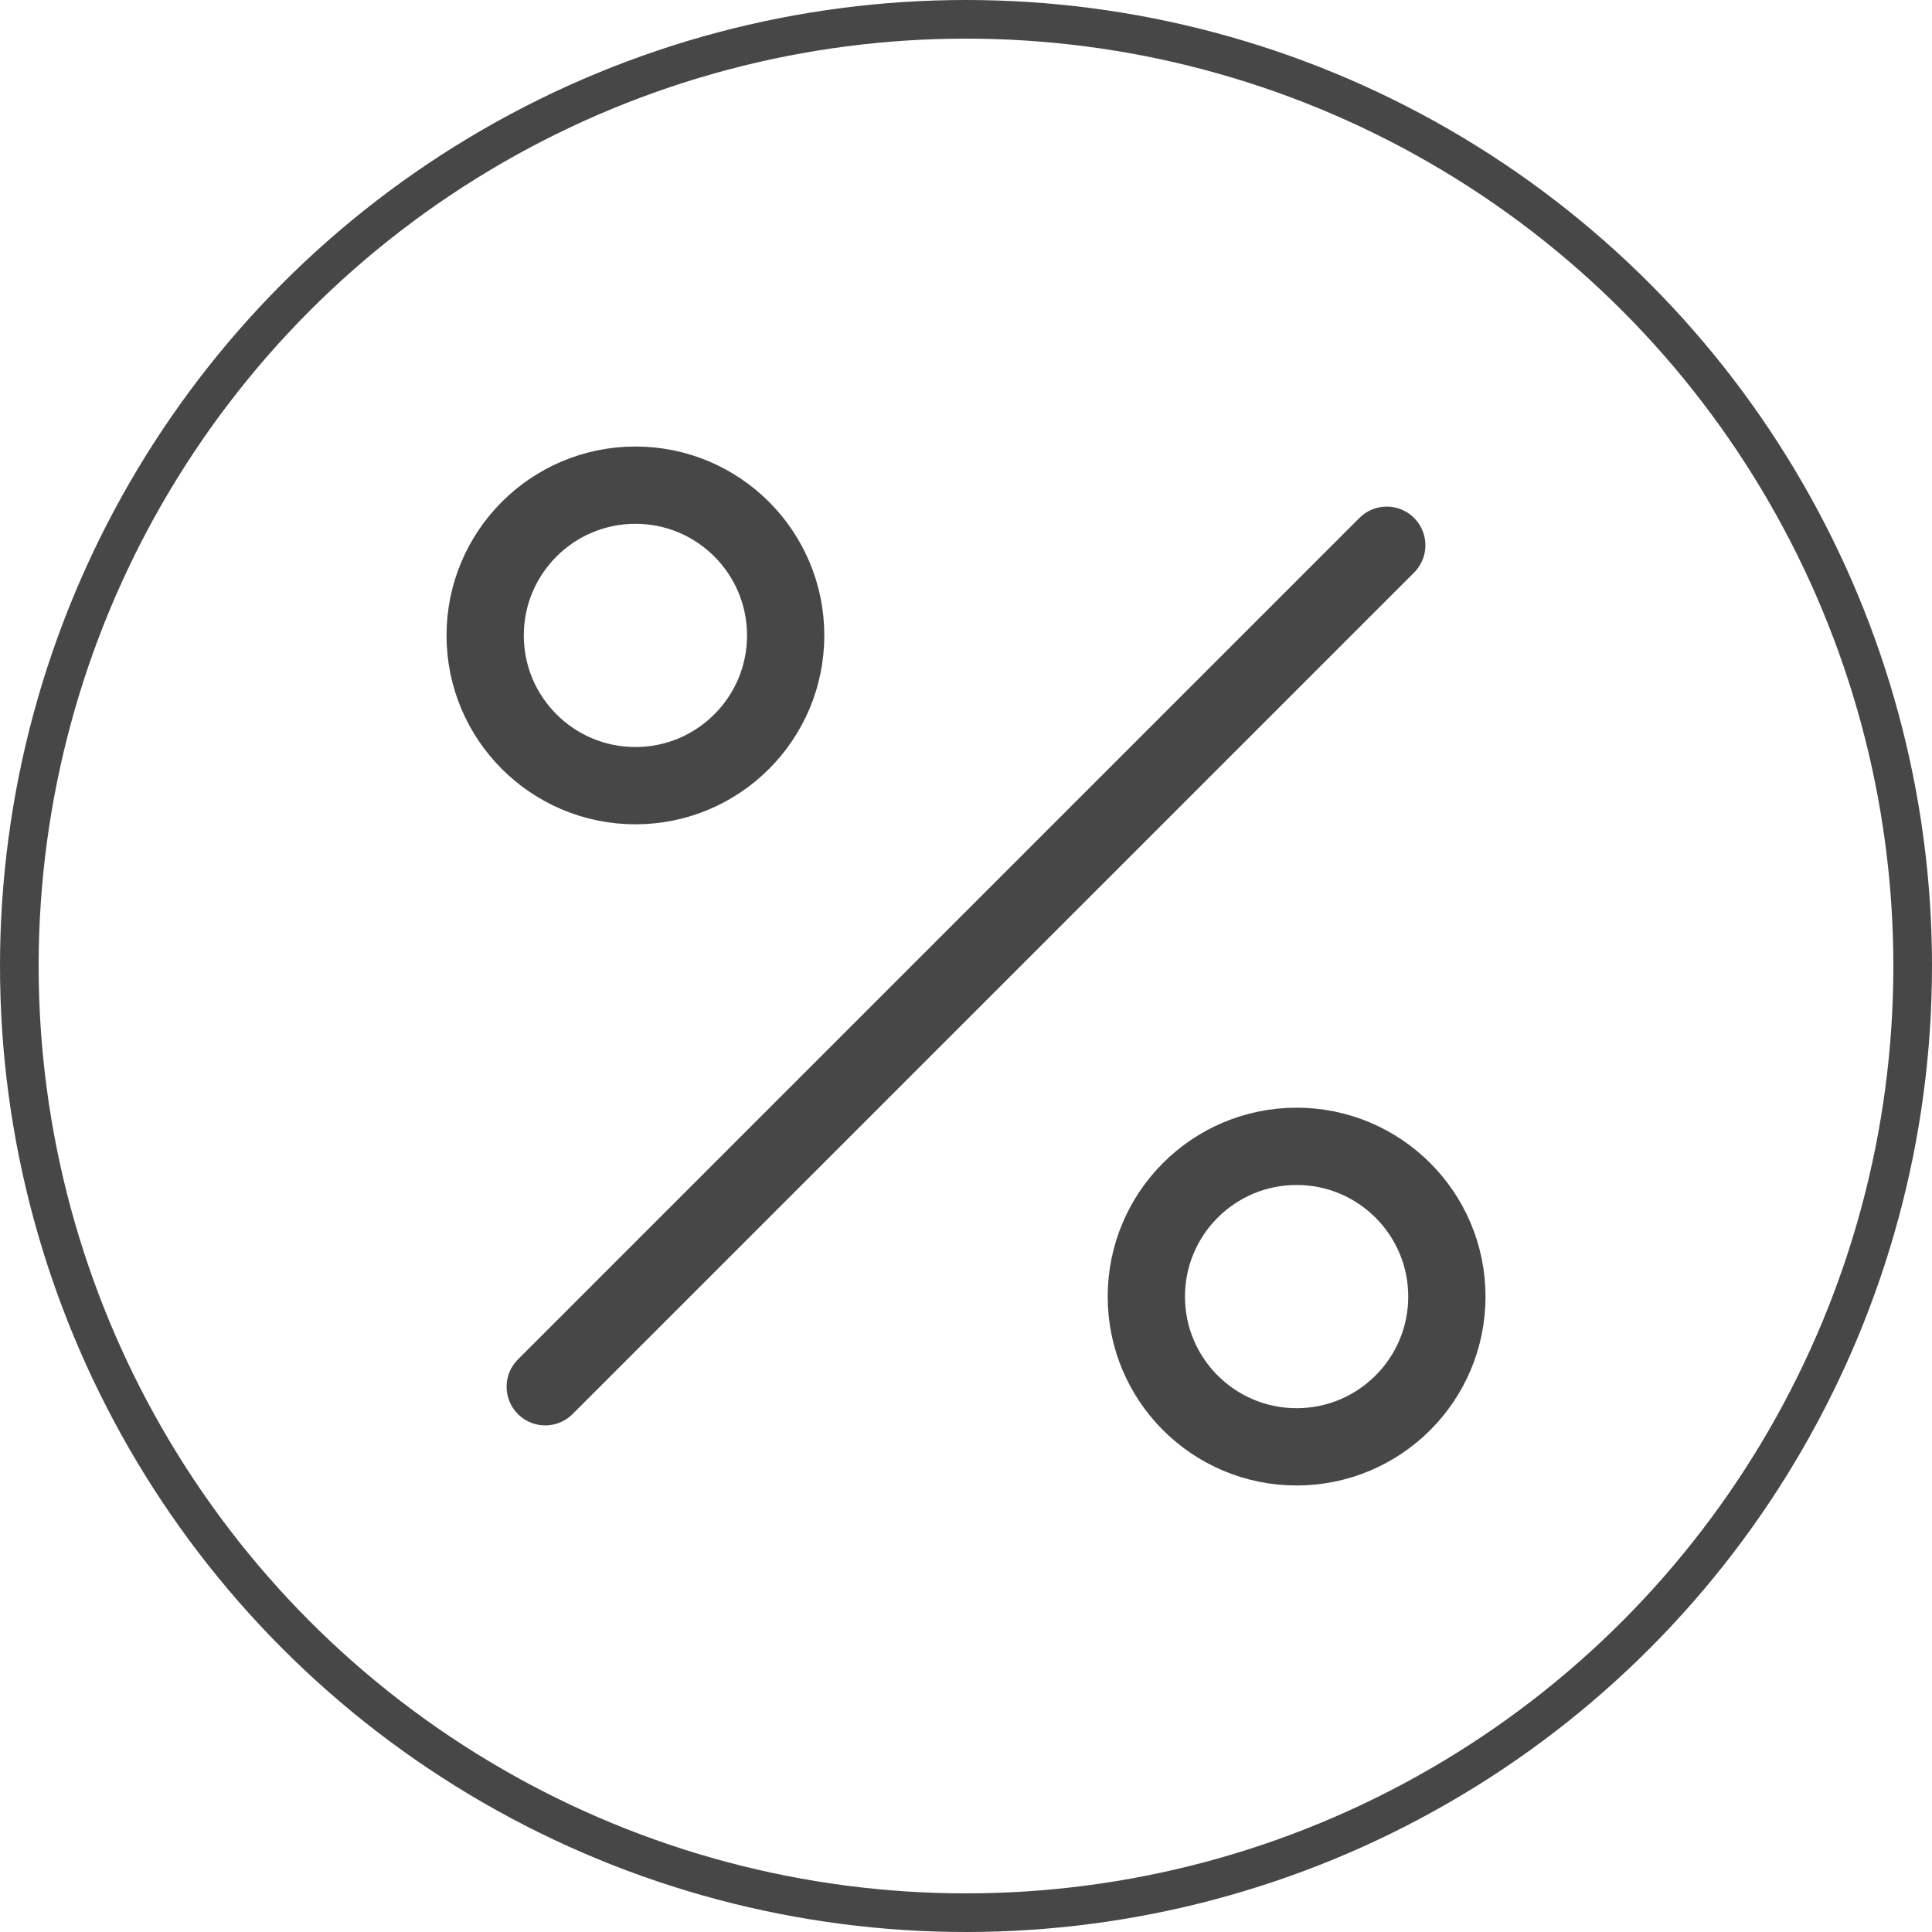<svg width="50" height="50" viewBox="0 0 50 50" fill="none" xmlns="http://www.w3.org/2000/svg">
<circle cx="25" cy="25" r="24.5" stroke="#0A0A0A" stroke-opacity="0.75"/>
<g clip-path="url(#clip0_21_2557)">
<path d="M35.889 14.111L14.111 35.889" stroke="#0A0A0A" stroke-opacity="0.75" stroke-width="2" stroke-linecap="round" stroke-linejoin="round"/>
<path d="M16.445 20.333C18.592 20.333 20.333 18.592 20.333 16.445C20.333 14.297 18.592 12.556 16.445 12.556C14.297 12.556 12.556 14.297 12.556 16.445C12.556 18.592 14.297 20.333 16.445 20.333Z" stroke="#0A0A0A" stroke-opacity="0.75" stroke-width="2" stroke-linecap="round" stroke-linejoin="round"/>
<path d="M33.556 37.444C35.704 37.444 37.445 35.703 37.445 33.556C37.445 31.408 35.704 29.667 33.556 29.667C31.408 29.667 29.667 31.408 29.667 33.556C29.667 35.703 31.408 37.444 33.556 37.444Z" stroke="#0A0A0A" stroke-opacity="0.75" stroke-width="2" stroke-linecap="round" stroke-linejoin="round"/>
</g>
<defs>
<clipPath id="clip0_21_2557">
<rect width="28" height="28" fill="white" transform="translate(11 11)"/>
</clipPath>
</defs>
</svg>
